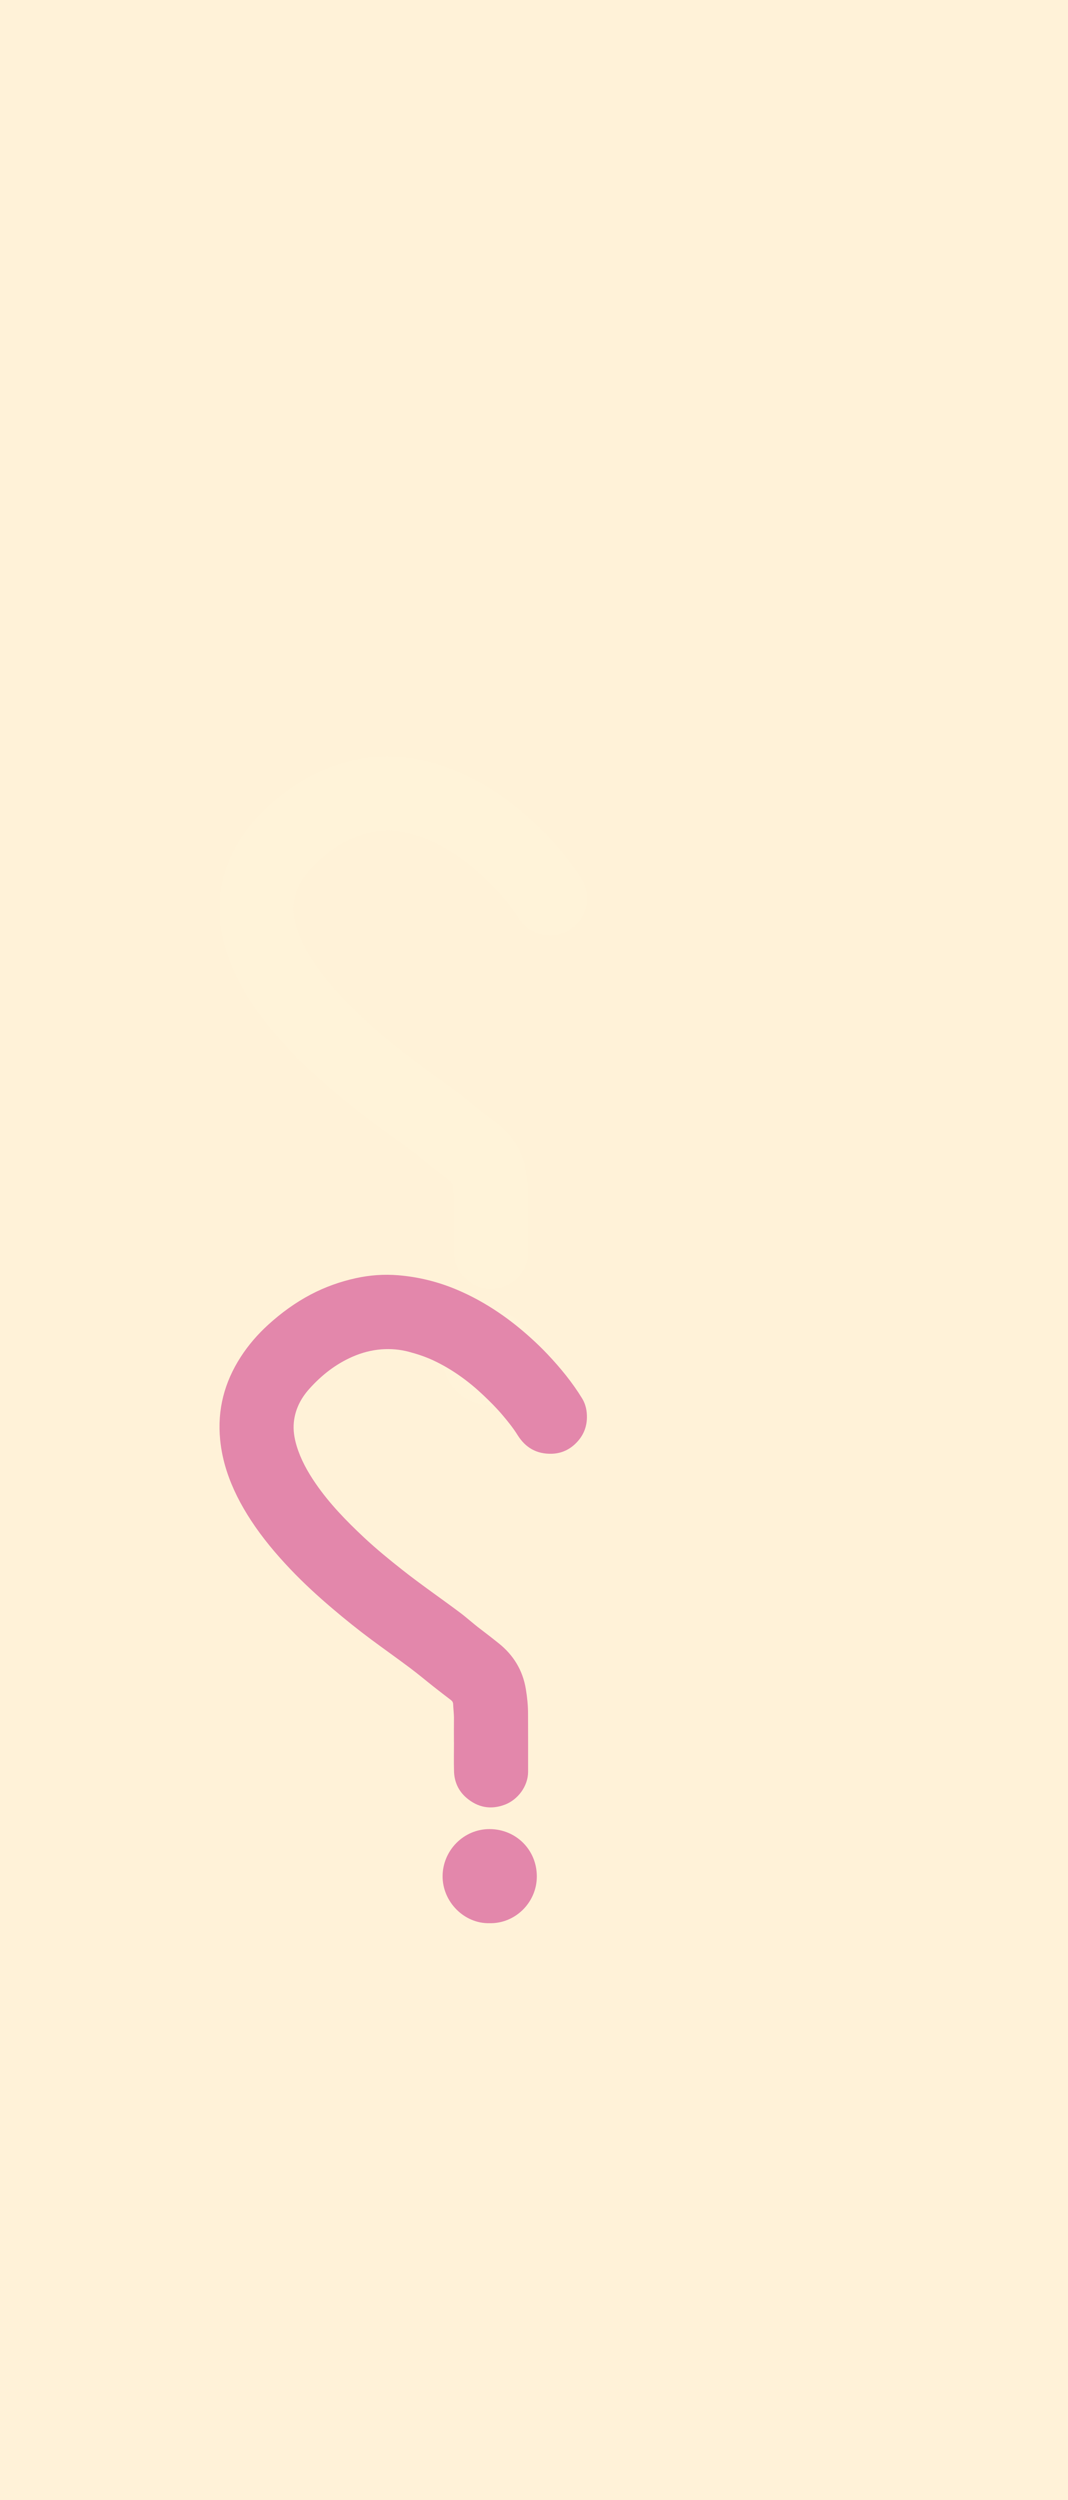 <?xml version="1.0" encoding="utf-8"?>
<!-- Generator: Adobe Illustrator 27.7.0, SVG Export Plug-In . SVG Version: 6.00 Build 0)  -->
<svg version="1.1" id="Ebene_1" xmlns="http://www.w3.org/2000/svg" xmlns:xlink="http://www.w3.org/1999/xlink" x="0px" y="0px"
	 viewBox="0 0 1440 3371" style="enable-background:new 0 0 1440 3371;" xml:space="preserve">
<style type="text/css">
	.st0{fill:#FFF2D8;}
	.st1{fill:#FFF3D9;}
	.st2{fill:#E387AB;}
</style>
<g>
	<rect class="st0" width="1440" height="3371"/>
</g>
<path class="st1" d="M612.04,1650.03c0.02,0,0.03,0,0.05,0c0,13.17-0.32,26.34,0.09,39.49c0.44,14.15,6.1,26.4,16.82,35.55
	c15.26,13.03,32.68,16.36,51.75,9.13c17.58-6.66,31.26-24.96,31.3-44.26c0.06-26.33,0-52.66-0.09-78.99
	c-0.04-10.99-1.18-21.9-2.98-32.73c-4.2-25.3-16.7-45.7-36.64-61.63c-8.06-6.44-16.18-12.82-24.43-19.02
	c-9.59-7.2-18.41-15.35-28-22.53c-25.58-19.15-51.93-37.26-77.04-57.05c-17.92-14.12-35.58-28.56-52.22-44.14
	c-23.85-22.34-46.59-45.73-65.18-72.82c-10.79-15.73-20-32.26-25.53-50.64c-3.14-10.45-4.86-21.13-3.72-32.02
	c1.8-17.16,9.33-31.9,20.65-44.59c16.47-18.45,35.58-33.52,58.44-43.52c12.47-5.46,25.5-8.9,38.98-9.94
	c12.46-0.96,24.83,0.08,37.1,3.34c11.64,3.09,22.96,6.86,33.79,12.01c24.73,11.76,46.63,27.66,66.46,46.43
	c9.19,8.7,18.16,17.65,26.32,27.36c7.07,8.42,14.01,16.97,19.81,26.31c10.68,17.18,25.78,25.86,46.12,25.32
	c12.05-0.32,22.47-4.74,31.17-12.8c12.22-11.32,17.54-25.45,16.07-42.16c-0.63-7.13-2.64-13.76-6.33-19.77
	c-13.19-21.52-29.13-40.94-46.4-59.26c-7.31-7.75-14.97-15.15-22.9-22.31c-13.74-12.41-28.17-23.92-43.49-34.29
	c-17.69-11.97-36.28-22.28-56.01-30.6c-25.37-10.71-51.76-17.24-79.11-19.48c-19.13-1.57-38.26-0.2-57.09,3.93
	c-21.23,4.66-41.53,11.89-60.82,22.04c-20.92,11.01-39.83,24.83-57.25,40.66c-14.21,12.92-26.74,27.35-37.2,43.57
	c-21.97,34.07-31.7,71.05-27.7,111.58c1.41,14.32,4.37,28.24,8.76,41.88c7.71,23.95,19.2,46.05,32.94,67.04
	c15.55,23.76,33.76,45.4,53.29,65.93c17.69,18.59,36.58,35.92,56.14,52.54c17.25,14.67,34.88,28.85,53.05,42.35
	c17.24,12.81,34.79,25.19,51.96,38.07c10.91,8.19,21.35,16.99,32.06,25.44c7.58,5.98,15.24,11.85,22.91,17.71
	c1.85,1.41,2.94,3.04,3.03,5.42c0.26,6.81,1.22,13.58,1.11,20.42C611.92,1629.36,612.04,1639.69,612.04,1650.03z M659.98,1894.08
	c34.77,0.81,63.86-27.99,63.84-63.07c-0.02-36-28.17-63.53-63.25-63.82c-35.47-0.29-63.56,28.92-63.81,63.27
	C596.49,1865.16,625.81,1894.87,659.98,1894.08z"/>
<g>
	<path class="st2" d="M612.04,2349c0-10.33-0.13-20.67,0.04-31c0.11-6.85-0.85-13.61-1.11-20.42c-0.09-2.38-1.19-4.01-3.03-5.42
		c-7.67-5.86-15.33-11.73-22.91-17.71c-10.71-8.45-21.15-17.26-32.06-25.44c-17.17-12.89-34.72-25.27-51.96-38.07
		c-18.17-13.5-35.8-27.68-53.05-42.35c-19.56-16.62-38.45-33.95-56.14-52.54c-19.53-20.53-37.74-42.17-53.29-65.93
		c-13.74-20.99-25.23-43.1-32.94-67.04c-4.39-13.64-7.35-27.56-8.76-41.88c-3.99-40.53,5.73-77.52,27.7-111.58
		c10.46-16.22,22.99-30.65,37.2-43.57c17.42-15.83,36.33-29.65,57.25-40.66c19.29-10.15,39.58-17.38,60.82-22.04
		c18.82-4.13,37.95-5.5,57.09-3.93c27.34,2.24,53.74,8.77,79.11,19.48c19.73,8.33,38.32,18.64,56.01,30.6
		c15.32,10.36,29.75,21.88,43.49,34.29c7.93,7.15,15.59,14.56,22.9,22.31c17.28,18.32,33.21,37.74,46.4,59.26
		c3.69,6.01,5.7,12.65,6.33,19.77c1.47,16.71-3.86,30.84-16.07,42.16c-8.7,8.06-19.12,12.48-31.17,12.8
		c-20.34,0.54-35.44-8.14-46.12-25.32c-5.8-9.33-12.74-17.89-19.81-26.31c-8.16-9.71-17.13-18.66-26.32-27.36
		c-19.83-18.78-41.73-34.68-66.46-46.43c-10.83-5.15-22.15-8.92-33.79-12.01c-12.27-3.26-24.64-4.3-37.1-3.34
		c-13.48,1.04-26.51,4.48-38.98,9.94c-22.85,10.01-41.96,25.07-58.44,43.52c-11.33,12.69-18.86,27.43-20.65,44.59
		c-1.14,10.89,0.58,21.57,3.72,32.02c5.53,18.38,14.74,34.9,25.53,50.64c18.58,27.09,41.33,50.48,65.18,72.82
		c16.64,15.58,34.3,30.03,52.22,44.15c25.11,19.79,51.46,37.9,77.04,57.05c9.59,7.18,18.41,15.33,28,22.53
		c8.25,6.2,16.36,12.58,24.43,19.02c19.94,15.93,32.43,36.33,36.64,61.63c1.8,10.84,2.95,21.74,2.98,32.73
		c0.09,26.33,0.15,52.66,0.09,78.99c-0.04,19.3-13.72,37.59-31.3,44.26c-19.06,7.22-36.49,3.89-51.75-9.13
		c-10.72-9.15-16.38-21.4-16.82-35.55c-0.4-13.15-0.09-26.33-0.09-39.49C612.07,2349,612.06,2349,612.04,2349z"/>
	<path class="st2" d="M659.98,2593.05c-34.17,0.79-63.48-28.92-63.23-63.62c0.26-34.35,28.35-63.56,63.81-63.27
		c35.08,0.29,63.23,27.82,63.25,63.82C723.83,2565.06,694.74,2593.86,659.98,2593.05z"/>
</g>
</svg>
